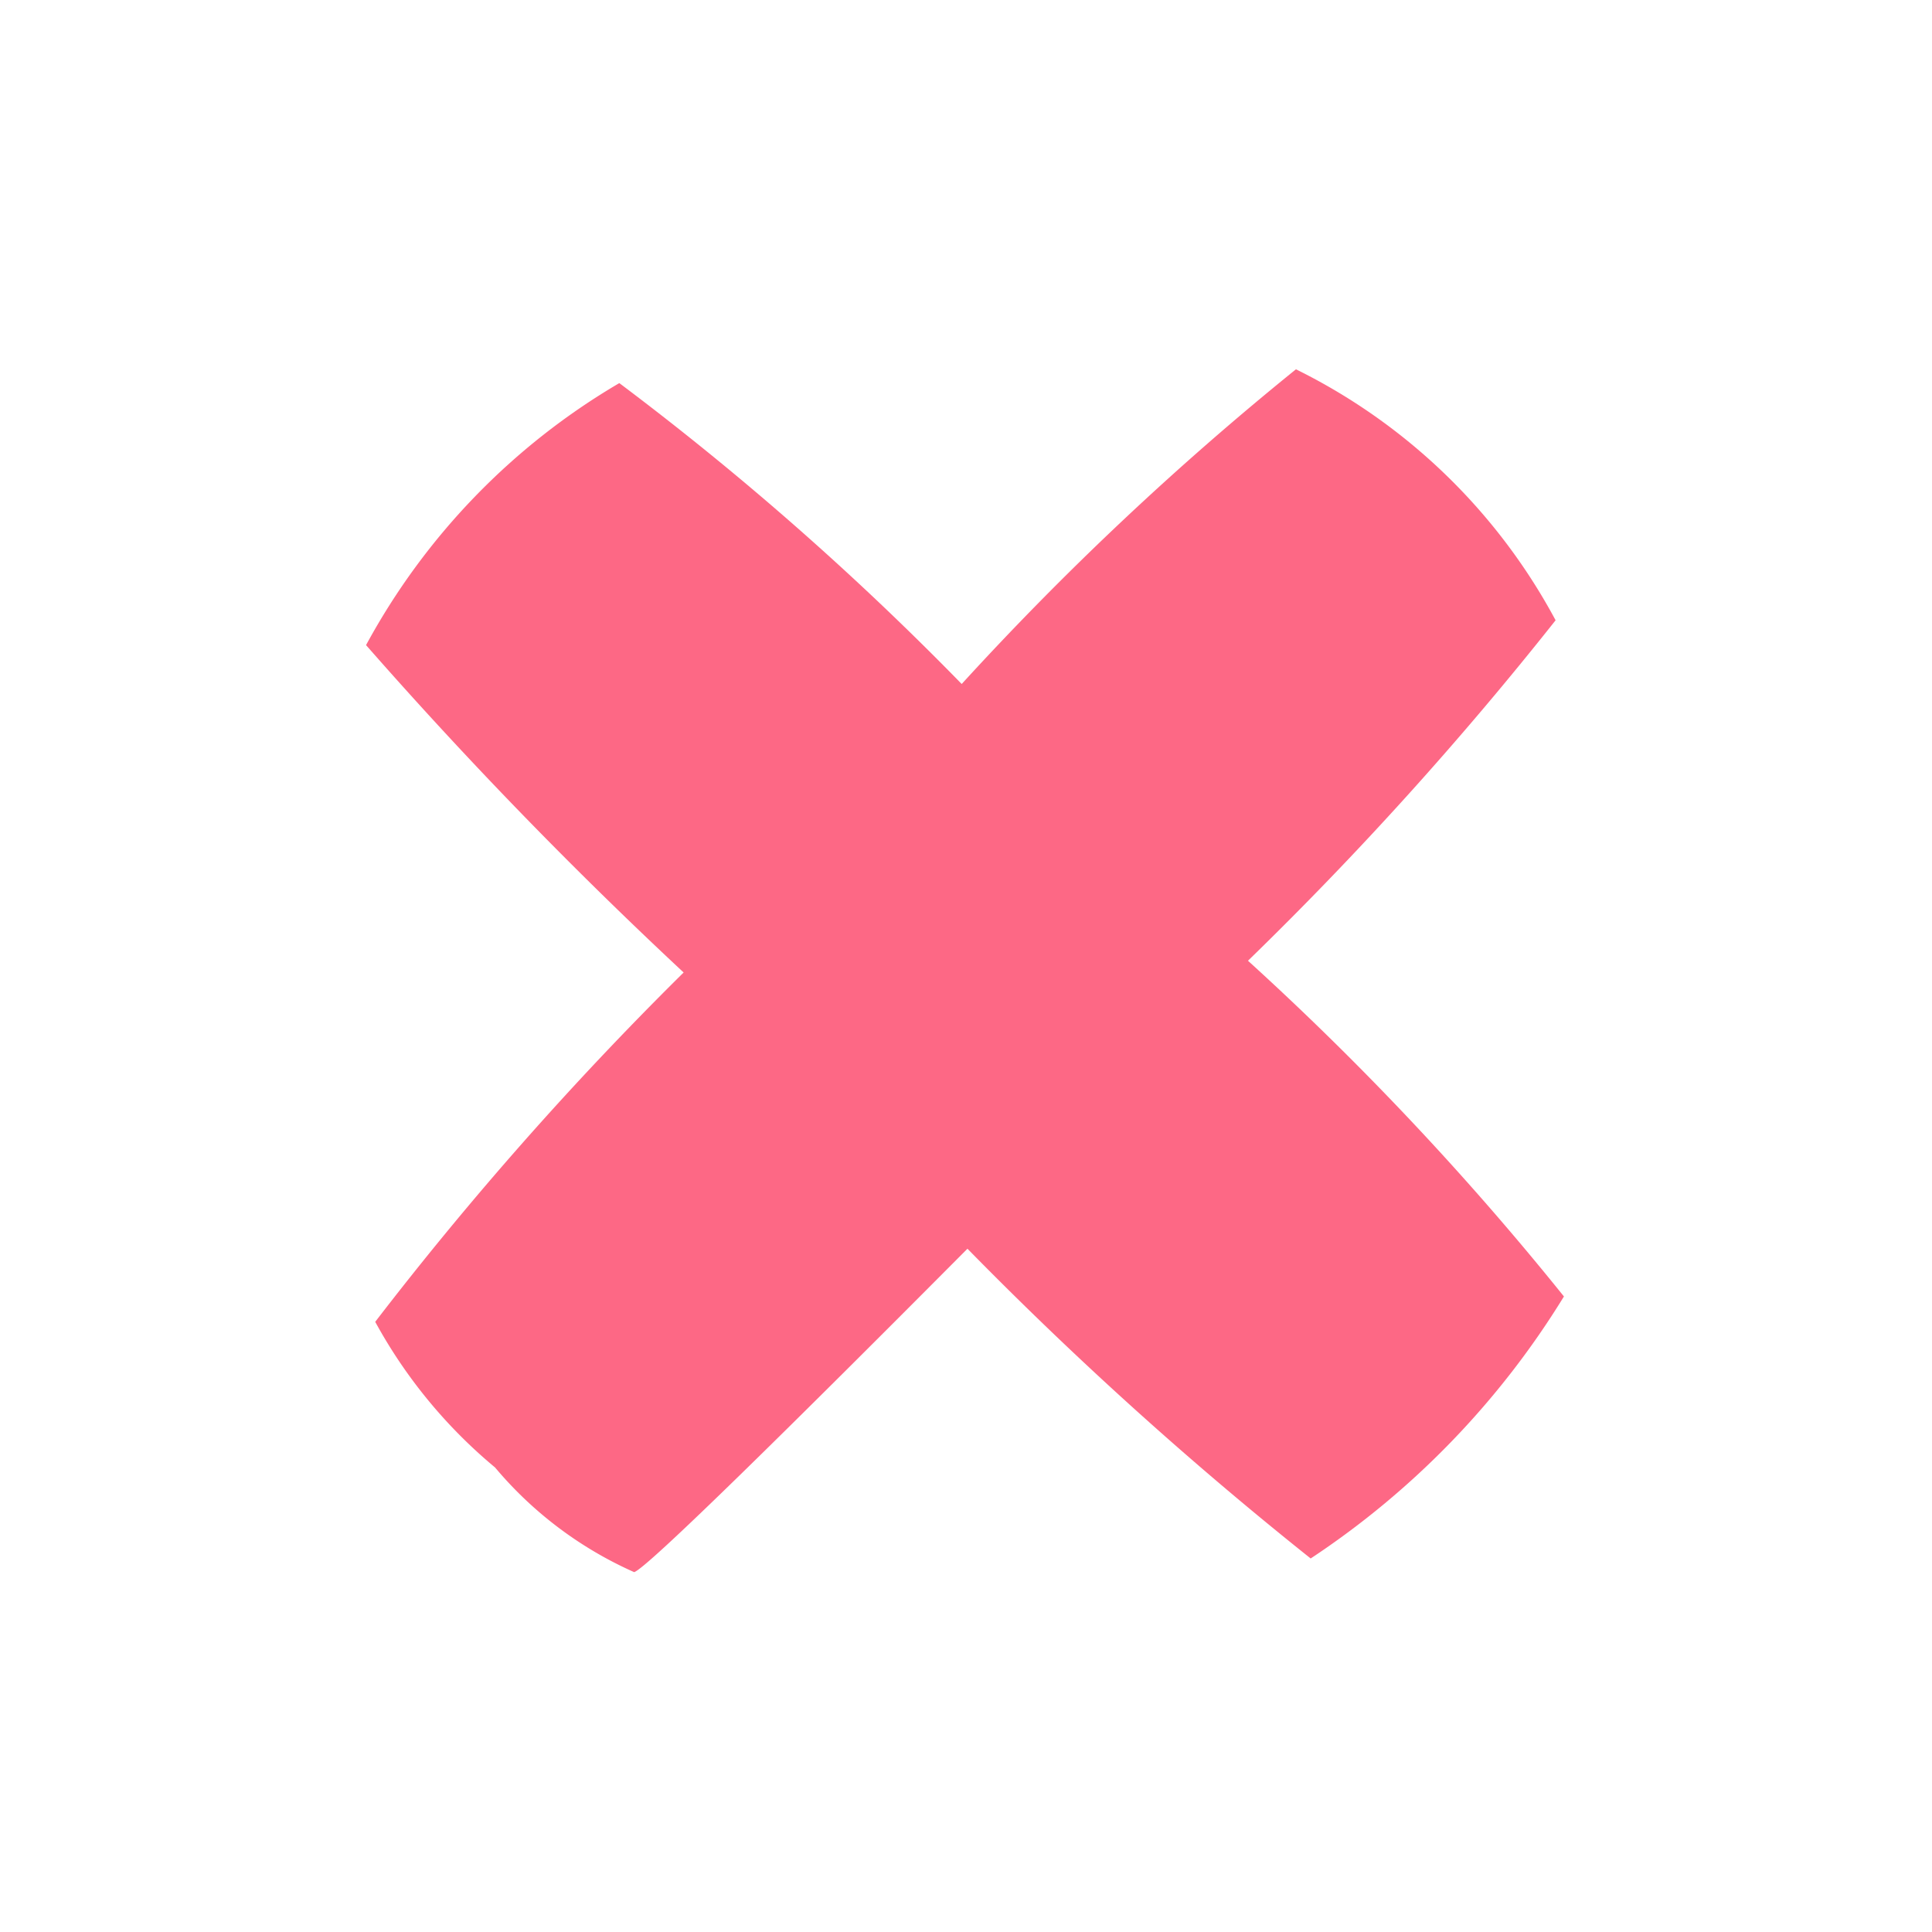 <svg xmlns="http://www.w3.org/2000/svg" width="10.01" height="10.012" viewBox="0 0 10.01 10.012">
  <path id="Union_1" data-name="Union 1" d="M2.6,7.012A17.741,17.741,0,0,1,2.491,4.6,23.545,23.545,0,0,1,.129,4.524a3.515,3.515,0,0,1,0-1.888,15.367,15.367,0,0,1,2.359-.112A15.778,15.778,0,0,1,2.6.148a3.062,3.062,0,0,1,1.871,0,18.287,18.287,0,0,1,.08,2.376,15.346,15.346,0,0,1,2.386.113,4.36,4.36,0,0,1,0,1.888,19.537,19.537,0,0,1-2.394.082C4.525,5.883,4.5,6.952,4.466,7.012a2,2,0,0,1-.895.111A2.6,2.6,0,0,1,2.6,7.012Z" transform="matrix(0.719, 0.695, -0.695, 0.719, 4.948, 0)" fill="#fd6885"/>
</svg>
